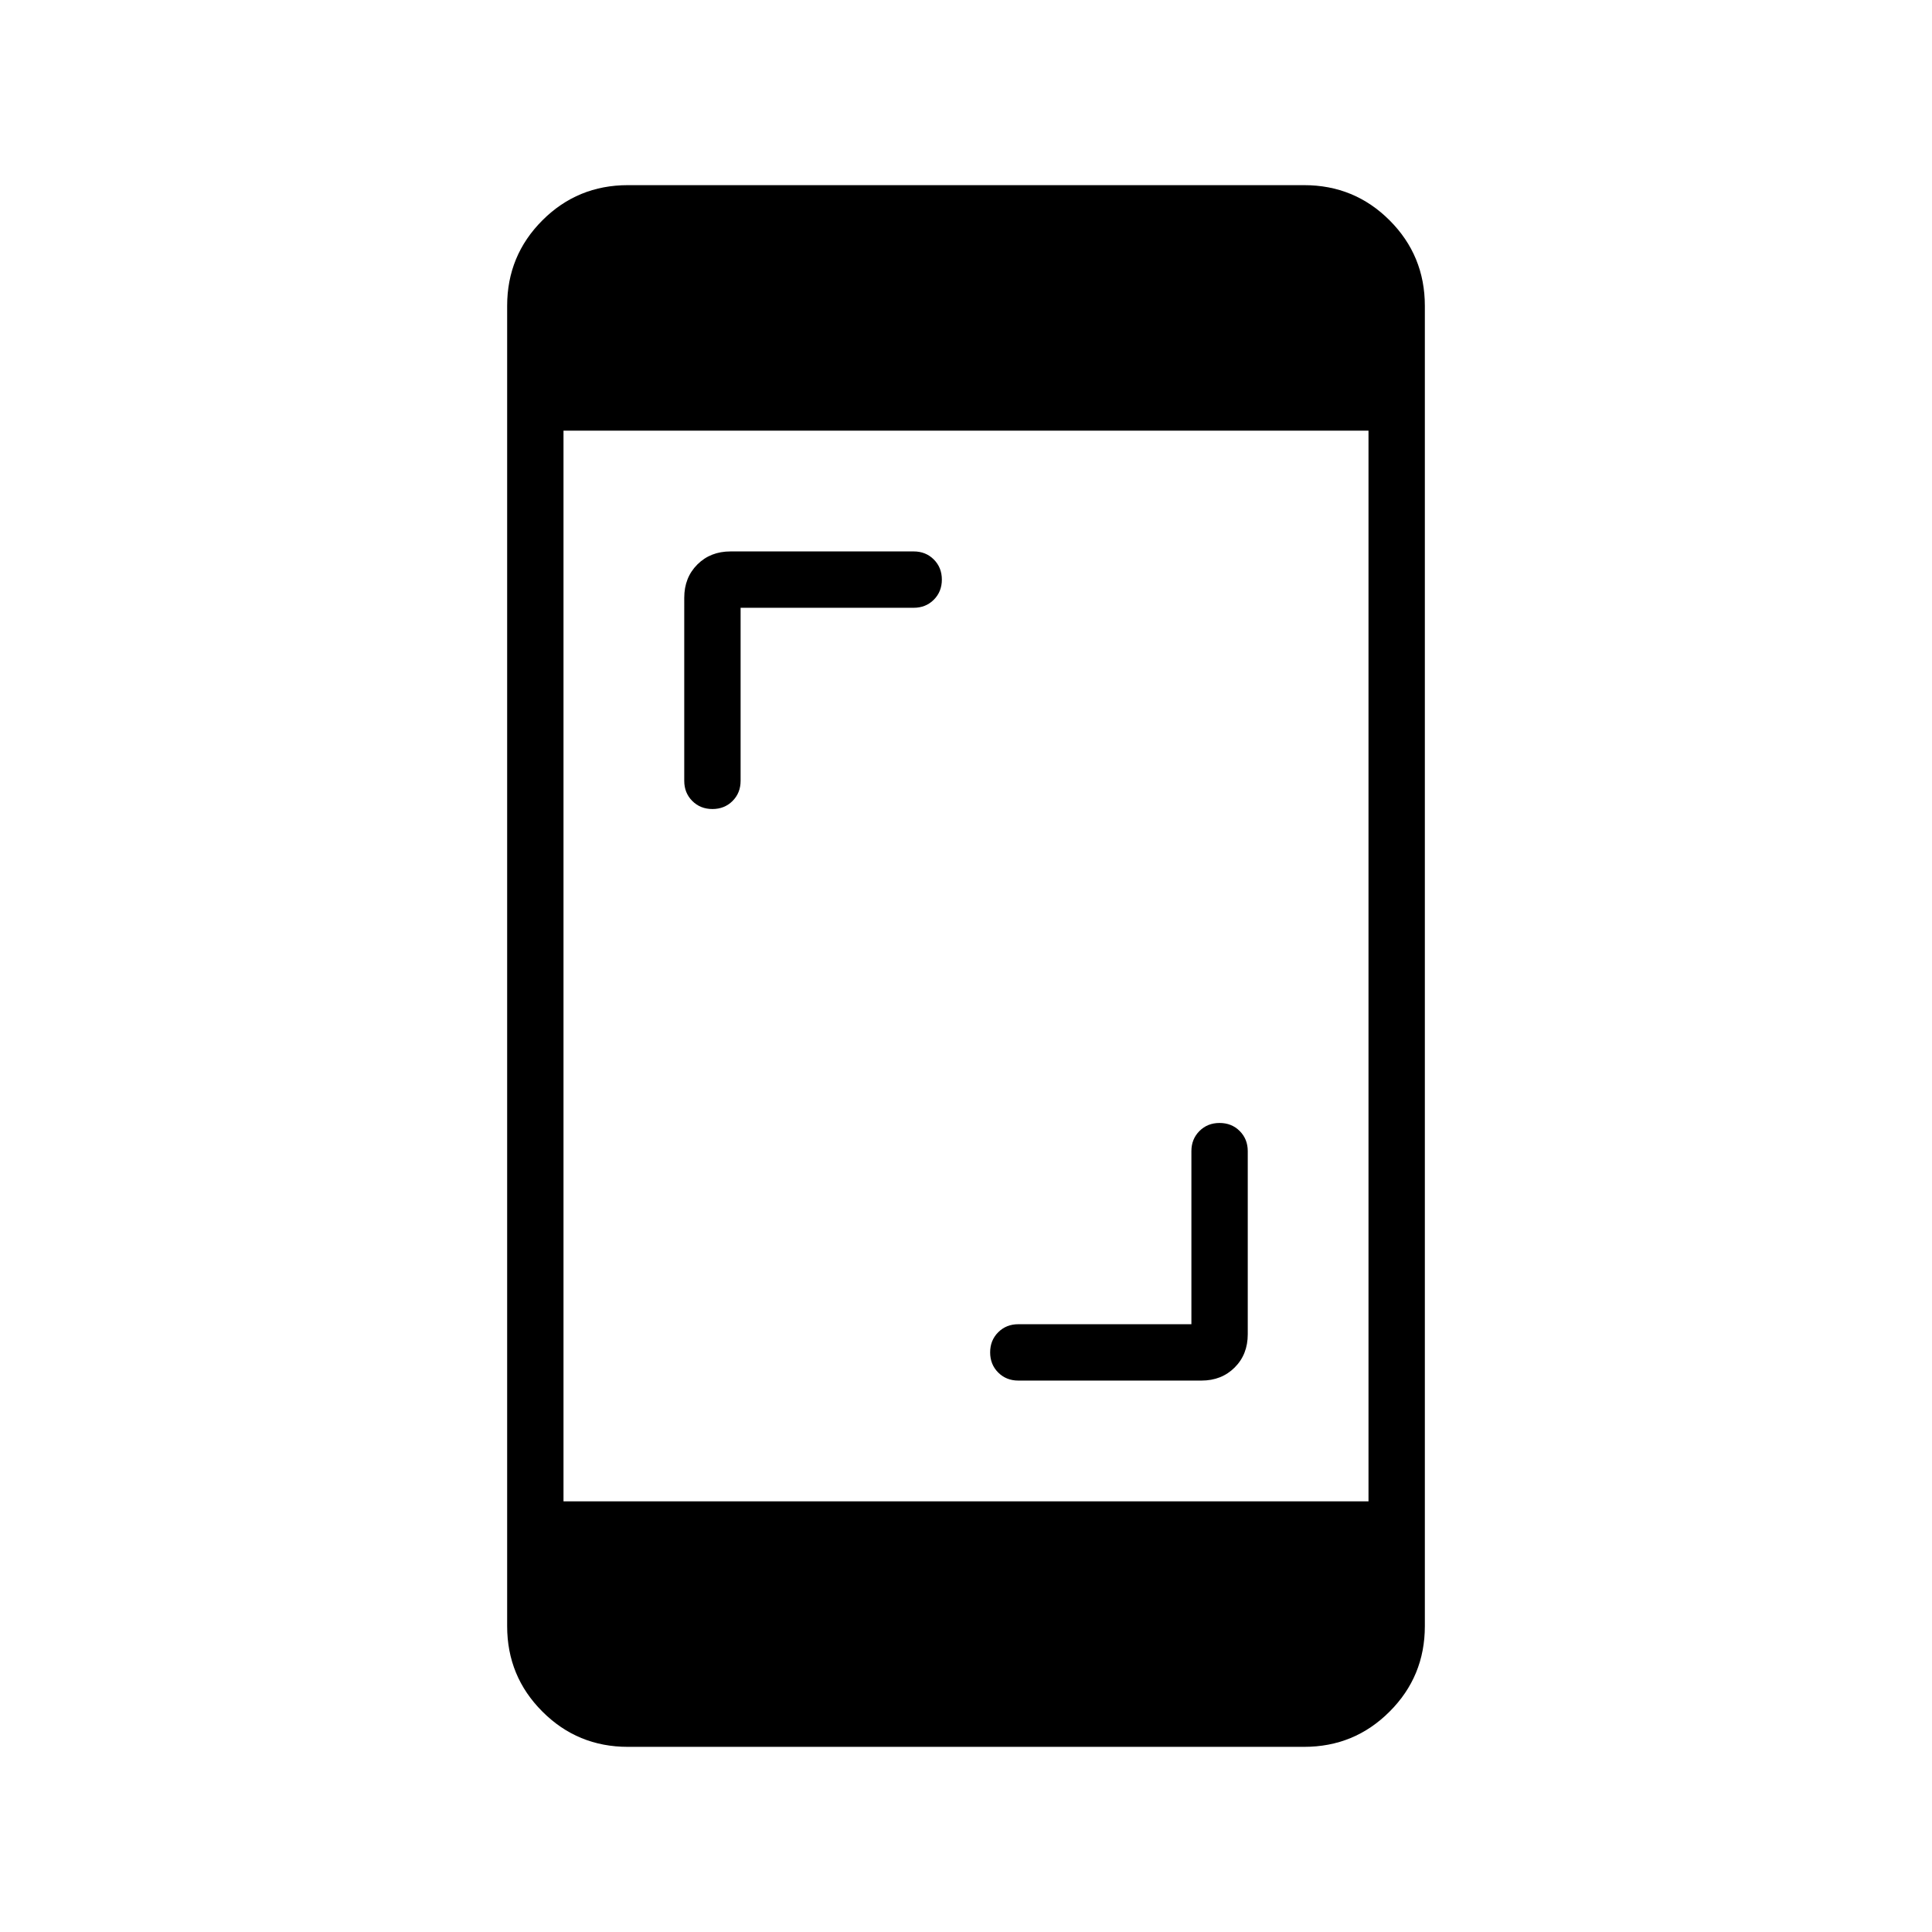 <svg xmlns="http://www.w3.org/2000/svg" height="24" width="24"><path d="M8.85 10.05q-.15 0-.25-.1t-.1-.25V7.425q0-.25.163-.413.162-.162.412-.162h2.275q.15 0 .25.1t.1.25q0 .15-.1.25t-.25.1H9.2V9.7q0 .15-.1.25t-.25.1Zm3.8 7.1q-.15 0-.25-.1t-.1-.25q0-.15.1-.25t.25-.1h2.15V14.3q0-.15.1-.25t.25-.1q.15 0 .25.1t.1.25v2.275q0 .25-.162.412-.163.163-.413.163ZM7.8 21.7q-.625 0-1.062-.438Q6.3 20.825 6.3 20.2V3.8q0-.625.438-1.063Q7.175 2.3 7.8 2.3h8.4q.625 0 1.062.437.438.438.438 1.063v16.4q0 .625-.438 1.062-.437.438-1.062.438ZM7 18.65h10V5.35H7Z"/></svg>